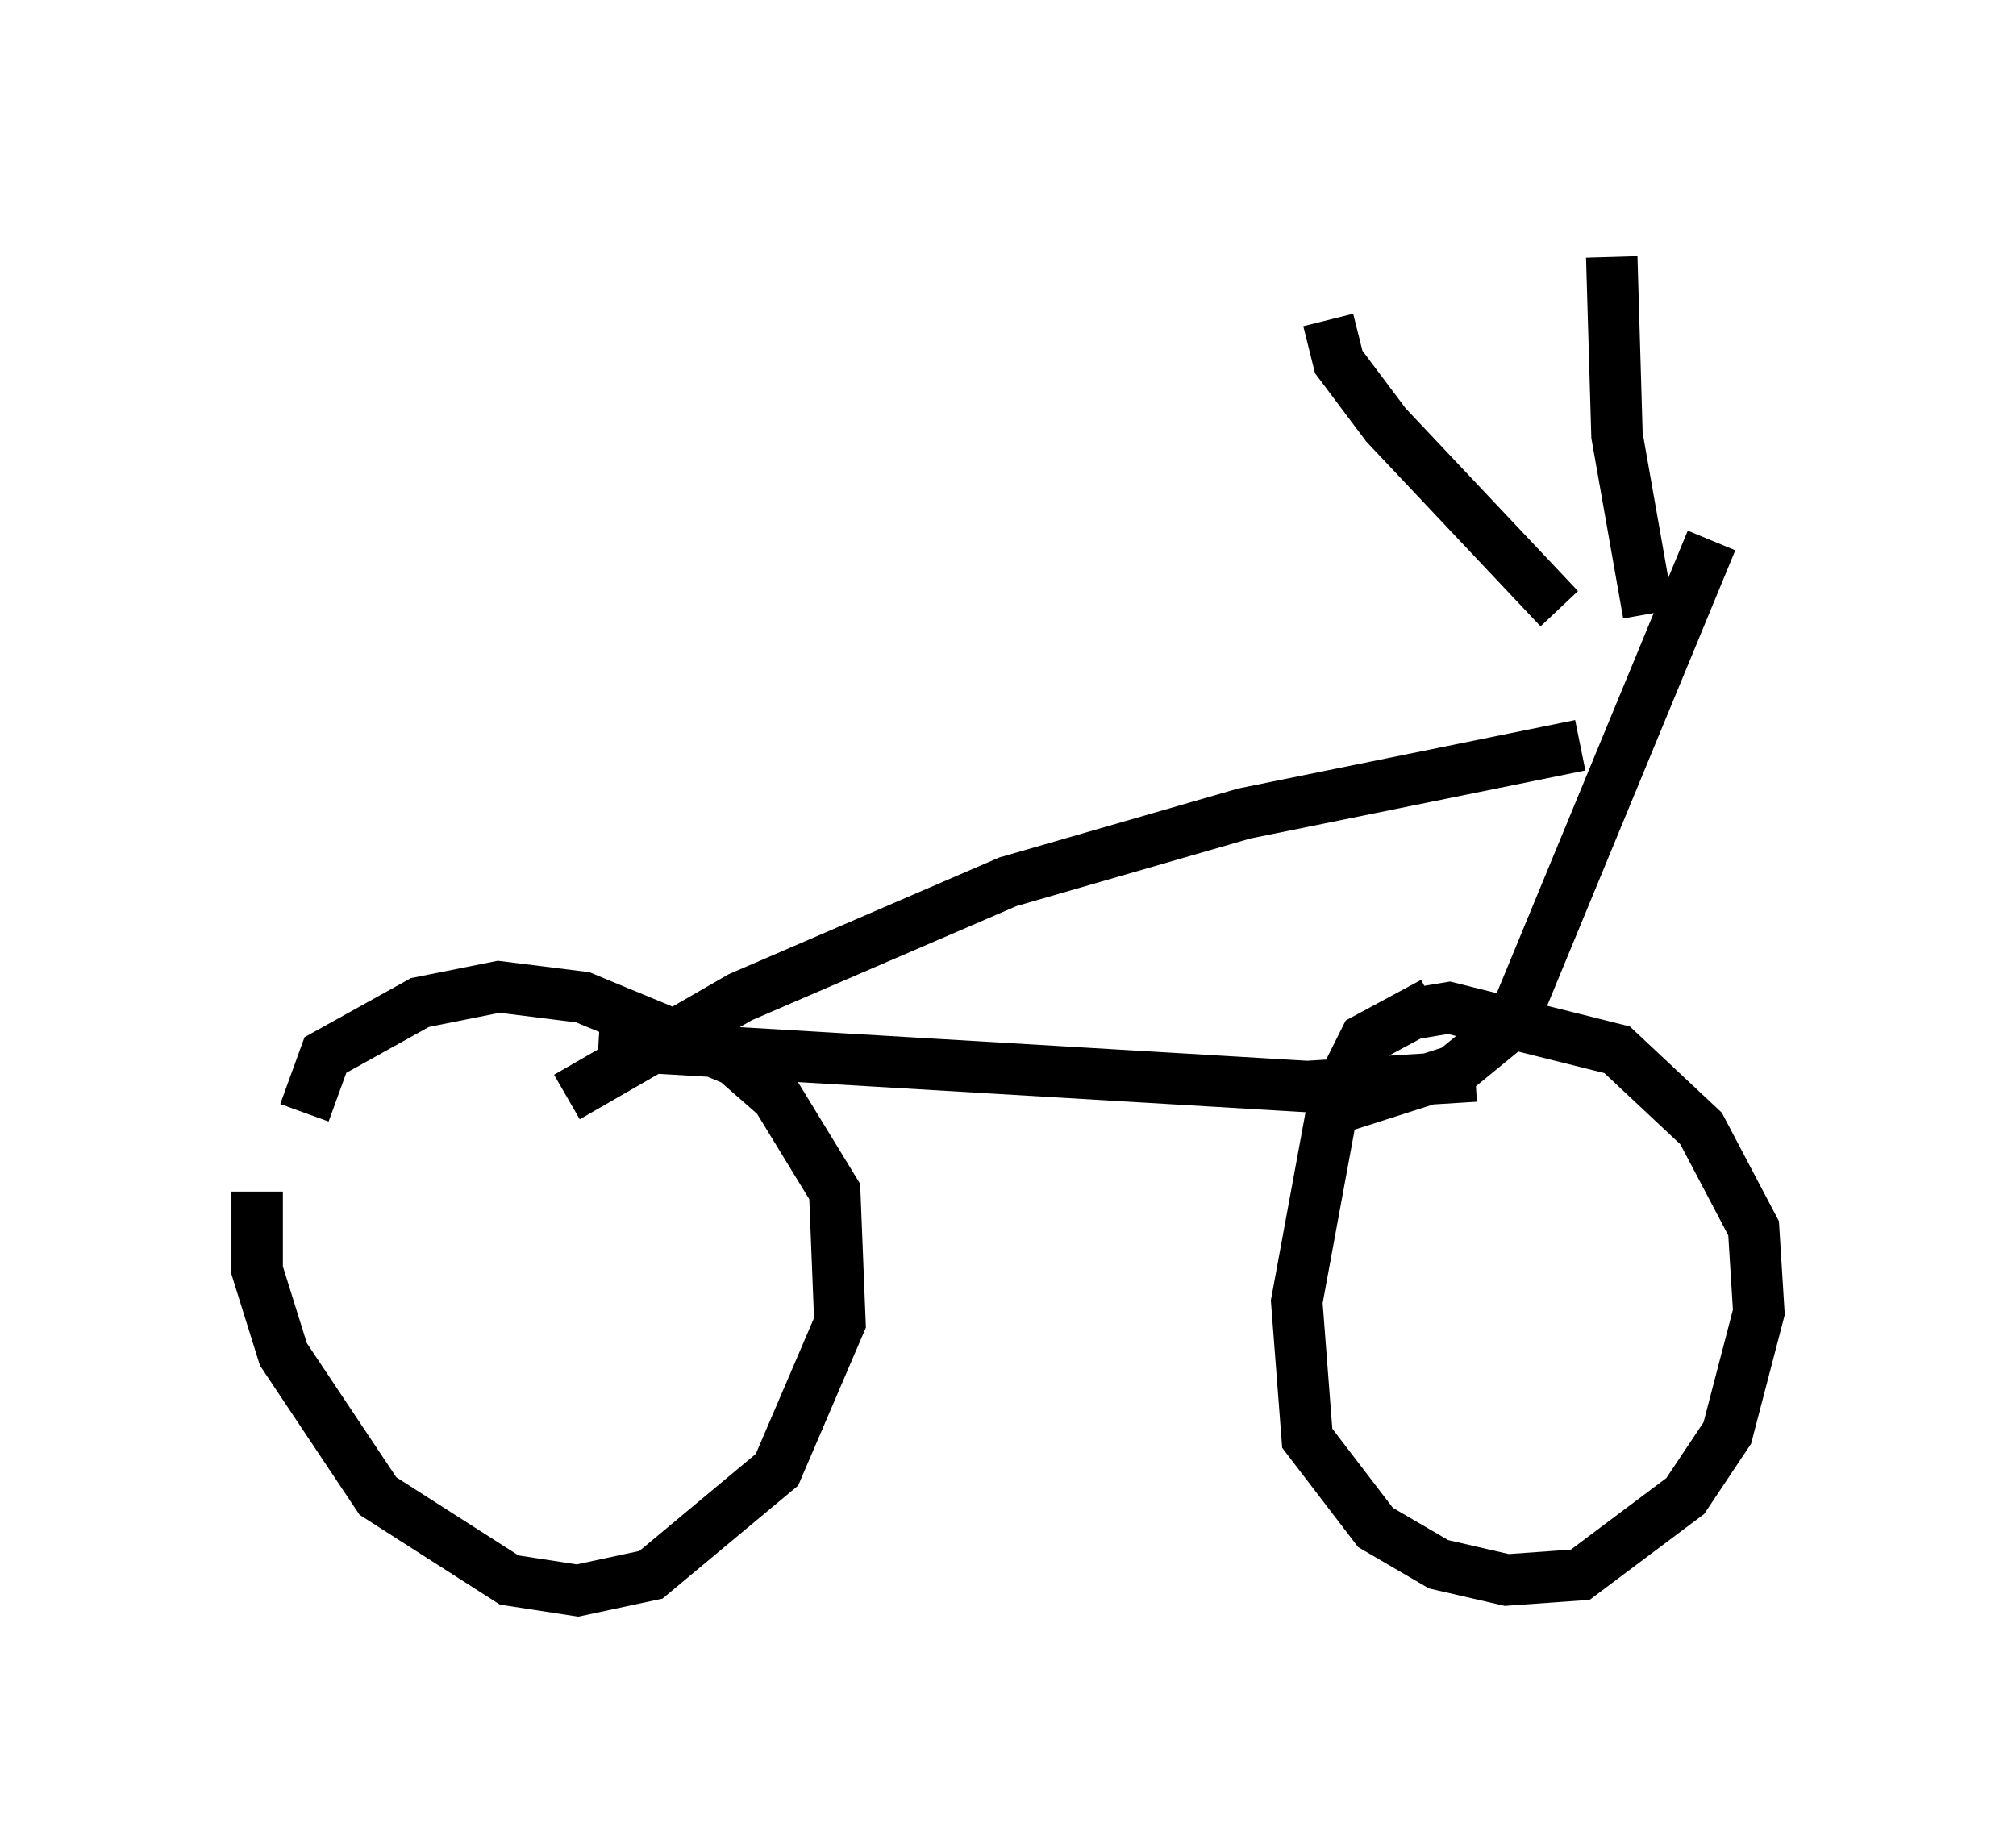 <?xml version="1.0" encoding="utf-8" ?>
<svg baseProfile="full" height="35.929" version="1.1" width="39.196" xmlns="http://www.w3.org/2000/svg" xmlns:ev="http://www.w3.org/2001/xml-events" xmlns:xlink="http://www.w3.org/1999/xlink"><defs /><rect fill="white" height="35.929" width="39.196" x="0" y="0" /><path d="M5.408, 21.538 m-0.408, 1.633 l0.0, 1.531 0.51, 1.633 l1.838, 2.756 2.552, 1.633 l1.327, 0.204 1.429, -0.306 l2.45, -2.042 1.225, -2.858 l-0.102, -2.552 -1.123, -1.838 l-0.817, -0.715 -2.96, -1.225 l-1.633, -0.204 -1.531, 0.306 l-1.838, 1.021 -0.408, 1.123 m21.948, -2.144 l-1.327, 0.715 -0.613, 1.225 l-0.715, 3.879 0.204, 2.654 l1.327, 1.735 1.225, 0.715 l1.327, 0.306 1.429, -0.102 l2.042, -1.531 0.817, -1.225 l0.613, -2.348 -0.102, -1.633 l-1.021, -1.94 -1.633, -1.531 l-3.267, -0.817 -0.613, 0.102 m-15.925, 0.613 l13.781, 0.817 3.267, -0.204 m-17.661, 0.408 l3.369, -1.94 5.206, -2.246 l4.594, -1.327 6.533, -1.327 m-5.002, 7.146 l2.552, -0.817 1.123, -0.919 l3.879, -9.392 m-2.96, 1.327 l-3.369, -3.573 -0.919, -1.225 l-0.204, -0.817 m6.227, 5.717 l-0.613, -3.471 -0.102, -3.471 " fill="none" stroke="black" stroke-width="1" /></svg>